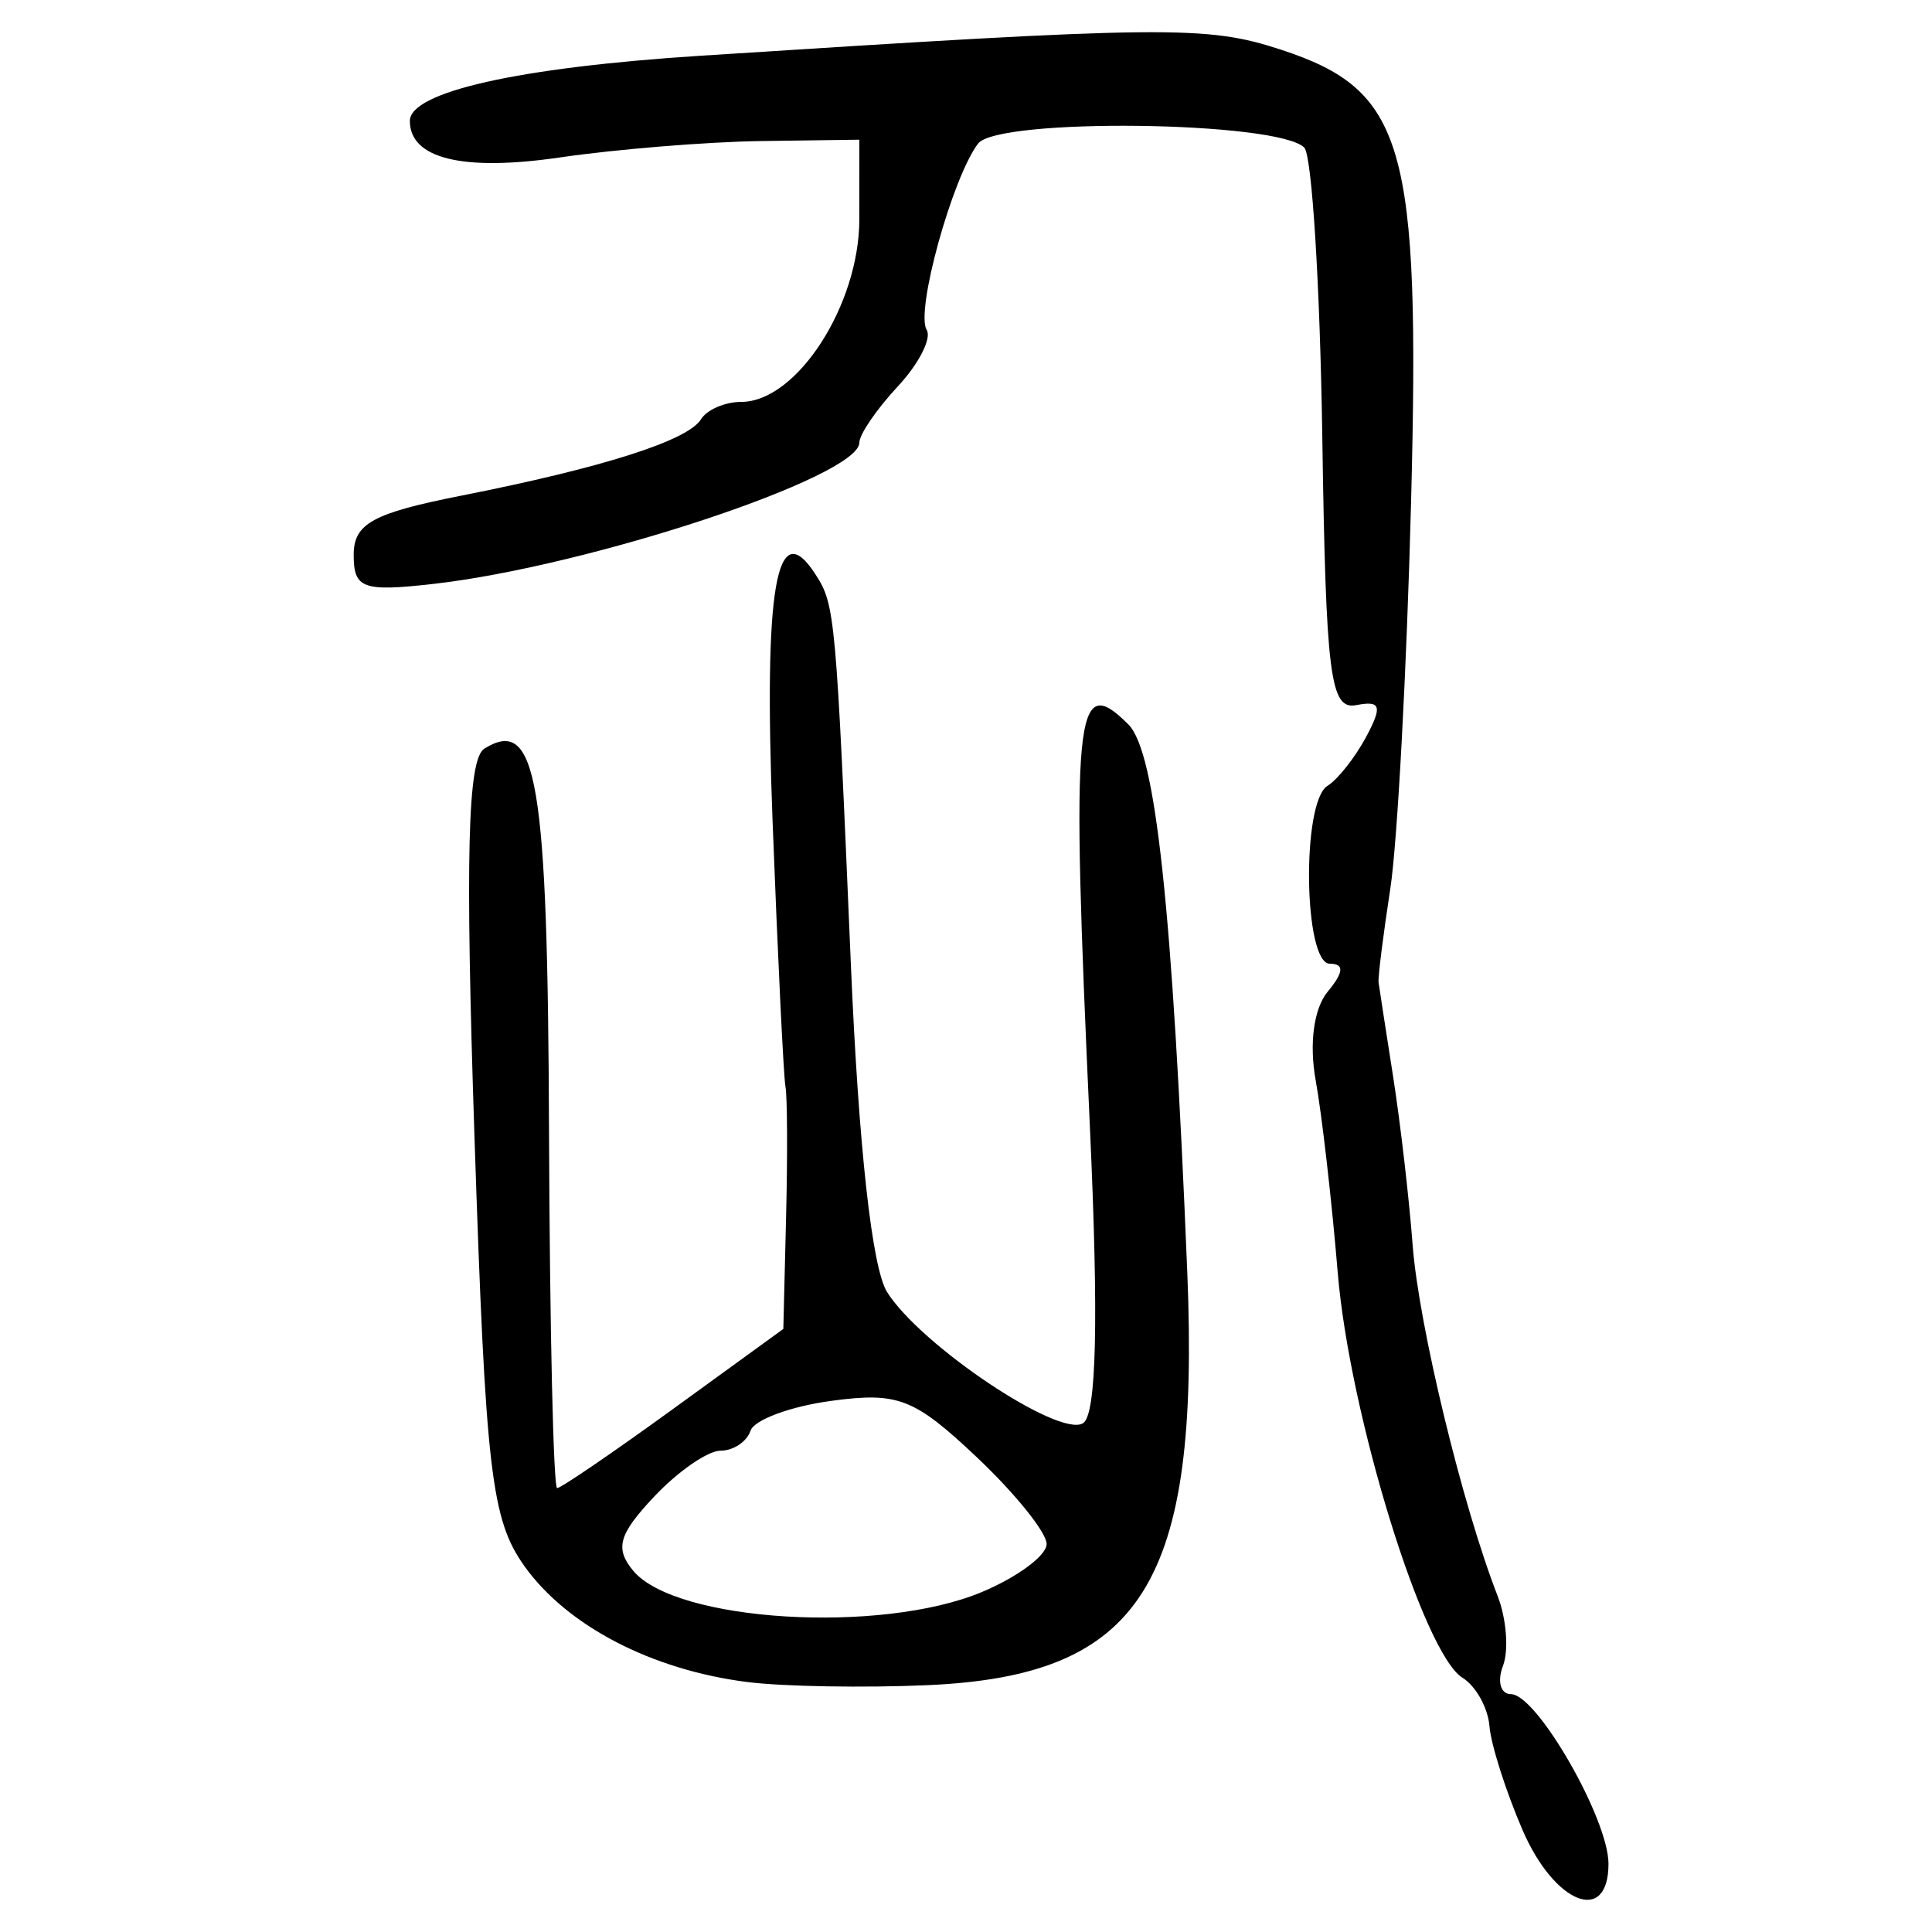 <?xml version="1.0" encoding="UTF-8" standalone="no"?>
<!-- Created with Inkscape (http://www.inkscape.org/) -->

<svg
   xmlns:dc="http://purl.org/dc/elements/1.1/"
   xmlns:cc="http://creativecommons.org/ns#"
   xmlns:rdf="http://www.w3.org/1999/02/22-rdf-syntax-ns#"
   xmlns:svg="http://www.w3.org/2000/svg"
   xmlns="http://www.w3.org/2000/svg"
   xmlns:sodipodi="http://sodipodi.sourceforge.net/DTD/sodipodi-0.dtd"
   xmlns:inkscape="http://www.inkscape.org/namespaces/inkscape"
   width="300"
   height="300"
   id="svg2"
   version="1.1"
   inkscape:version="0.48.4 r9939"
   sodipodi:docname="image-seal.svg">
  <defs
     id="defs4" />
  <sodipodi:namedview
     id="base"
     pagecolor="#ffffff"
     bordercolor="#666666"
     borderopacity="1.0"
     inkscape:pageopacity="0.0"
     inkscape:pageshadow="2"
     inkscape:zoom="2.0018437"
     inkscape:cx="232.32812"
     inkscape:cy="141.91078"
     inkscape:document-units="px"
     inkscape:current-layer="layer1"
     showgrid="false"
     inkscape:window-width="1215"
     inkscape:window-height="1000"
     inkscape:window-x="65"
     inkscape:window-y="24"
     inkscape:window-maximized="1"
     fit-margin-top="10"
     fit-margin-left="10"
     fit-margin-right="10"
     fit-margin-bottom="10" />
  <g
     inkscape:label="Calque 1"
     inkscape:groupmode="layer"
     id="layer1"
     transform="translate(0,-752.362)">
    <path
       style="fill:#000000"
       d="m 236.412,1036.512 c -2.588,-5.998 -4.896,-13.245 -5.128,-16.104 -0.232,-2.859 -2.115,-6.243 -4.183,-7.52 -6.105,-3.768 -17.55,-40.919 -19.376,-62.894 -0.931,-11.196 -2.47,-24.625 -3.421,-29.84 -1.041,-5.71 -0.299,-11.206 1.865,-13.814 2.495,-3.006 2.596,-4.33 0.33,-4.33 -4.076,0 -4.414,-25.119 -0.372,-27.618 1.591,-0.983 4.296,-4.41 6.011,-7.614 2.55,-4.764 2.271,-5.663 -1.529,-4.927 -4.065,0.786 -4.727,-4.449 -5.284,-41.754 -0.35,-23.459 -1.61,-43.627 -2.799,-44.816 -4.131,-4.131 -47.603,-4.662 -50.656,-0.618 -4.02,5.325 -9.741,26.06 -7.978,28.913 0.813,1.315 -1.207,5.272 -4.487,8.793 -3.281,3.521 -5.965,7.447 -5.965,8.723 0,5.296 -41.892,19.188 -66.16,21.94 -10.942,1.241 -12.36,0.725 -12.36,-4.501 0,-4.864 2.943,-6.485 16.722,-9.208 22.02,-4.353 35.158,-8.54 37.21,-11.86 0.916,-1.483 3.727,-2.696 6.245,-2.696 8.617,0 18.335,-15.026 18.339,-28.354 l 0.003,-12.36 -15.268,0.212 c -8.397,0.117 -22.465,1.263 -31.263,2.548 -15.04,2.196 -23.265,0.191 -23.265,-5.672 0,-4.514 16.869,-8.301 45.076,-10.12 72.416,-4.668 78.629,-4.734 90.153,-0.958 19.29,6.32 21.677,14.621 20.237,70.351 -0.667,25.783 -2.118,52.767 -3.225,59.965 -1.107,7.198 -1.925,13.741 -1.819,14.541 0.107,0.8 1.118,7.343 2.247,14.541 1.129,7.198 2.496,18.976 3.037,26.173 0.936,12.445 7.715,40.468 13.182,54.493 1.395,3.58 1.778,8.487 0.85,10.906 -0.928,2.418 -0.368,4.397 1.245,4.397 4.007,0 15.139,19.367 15.139,26.339 0,9.559 -8.384,6.259 -13.352,-5.255 z m -120.423,-22.972 c -14.829,-1.886 -27.961,-8.727 -34.572,-18.012 -5.14,-7.219 -6.015,-14.733 -7.734,-66.46 -1.457,-43.841 -1.076,-58.853 1.534,-60.467 8.172,-5.05 9.835,4.813 10.034,59.522 0.111,30.419 0.679,55.31 1.263,55.311 0.583,0.002 8.724,-5.559 18.091,-12.356 l 17.03,-12.36 0.429,-17.449 c 0.236,-9.597 0.192,-18.677 -0.098,-20.178 -0.29,-1.501 -1.189,-20.017 -1.999,-41.146 -1.402,-36.602 0.573,-47.887 6.706,-38.327 3.004,4.681 3.151,6.32 5.445,60.392 1.205,28.409 3.285,47.259 5.626,50.98 5.204,8.274 26.707,22.669 30.427,20.37 2.103,-1.3 2.442,-15.982 1.064,-46.081 -2.96,-64.648 -2.373,-70.78 5.974,-62.432 4.26,4.26 6.835,28.208 9.154,85.147 1.965,48.247 -7.02,62.546 -40.238,64.034 -9.878,0.443 -22.54,0.224 -28.138,-0.489 z m 36.445,-13.958 c 5.547,-2.318 10.085,-5.677 10.085,-7.466 0,-1.789 -4.901,-7.874 -10.89,-13.523 -9.675,-9.124 -12.183,-10.097 -22.476,-8.717 -6.372,0.855 -12.05,2.947 -12.617,4.65 -0.568,1.703 -2.658,3.096 -4.645,3.096 -1.987,0 -6.65,3.233 -10.363,7.185 -5.468,5.82 -6.076,7.997 -3.204,11.458 6.581,7.93 38.401,9.88 54.11,3.317 z"
       id="path3041"
       inkscape:connector-curvature="0" />
  </g>
</svg>
